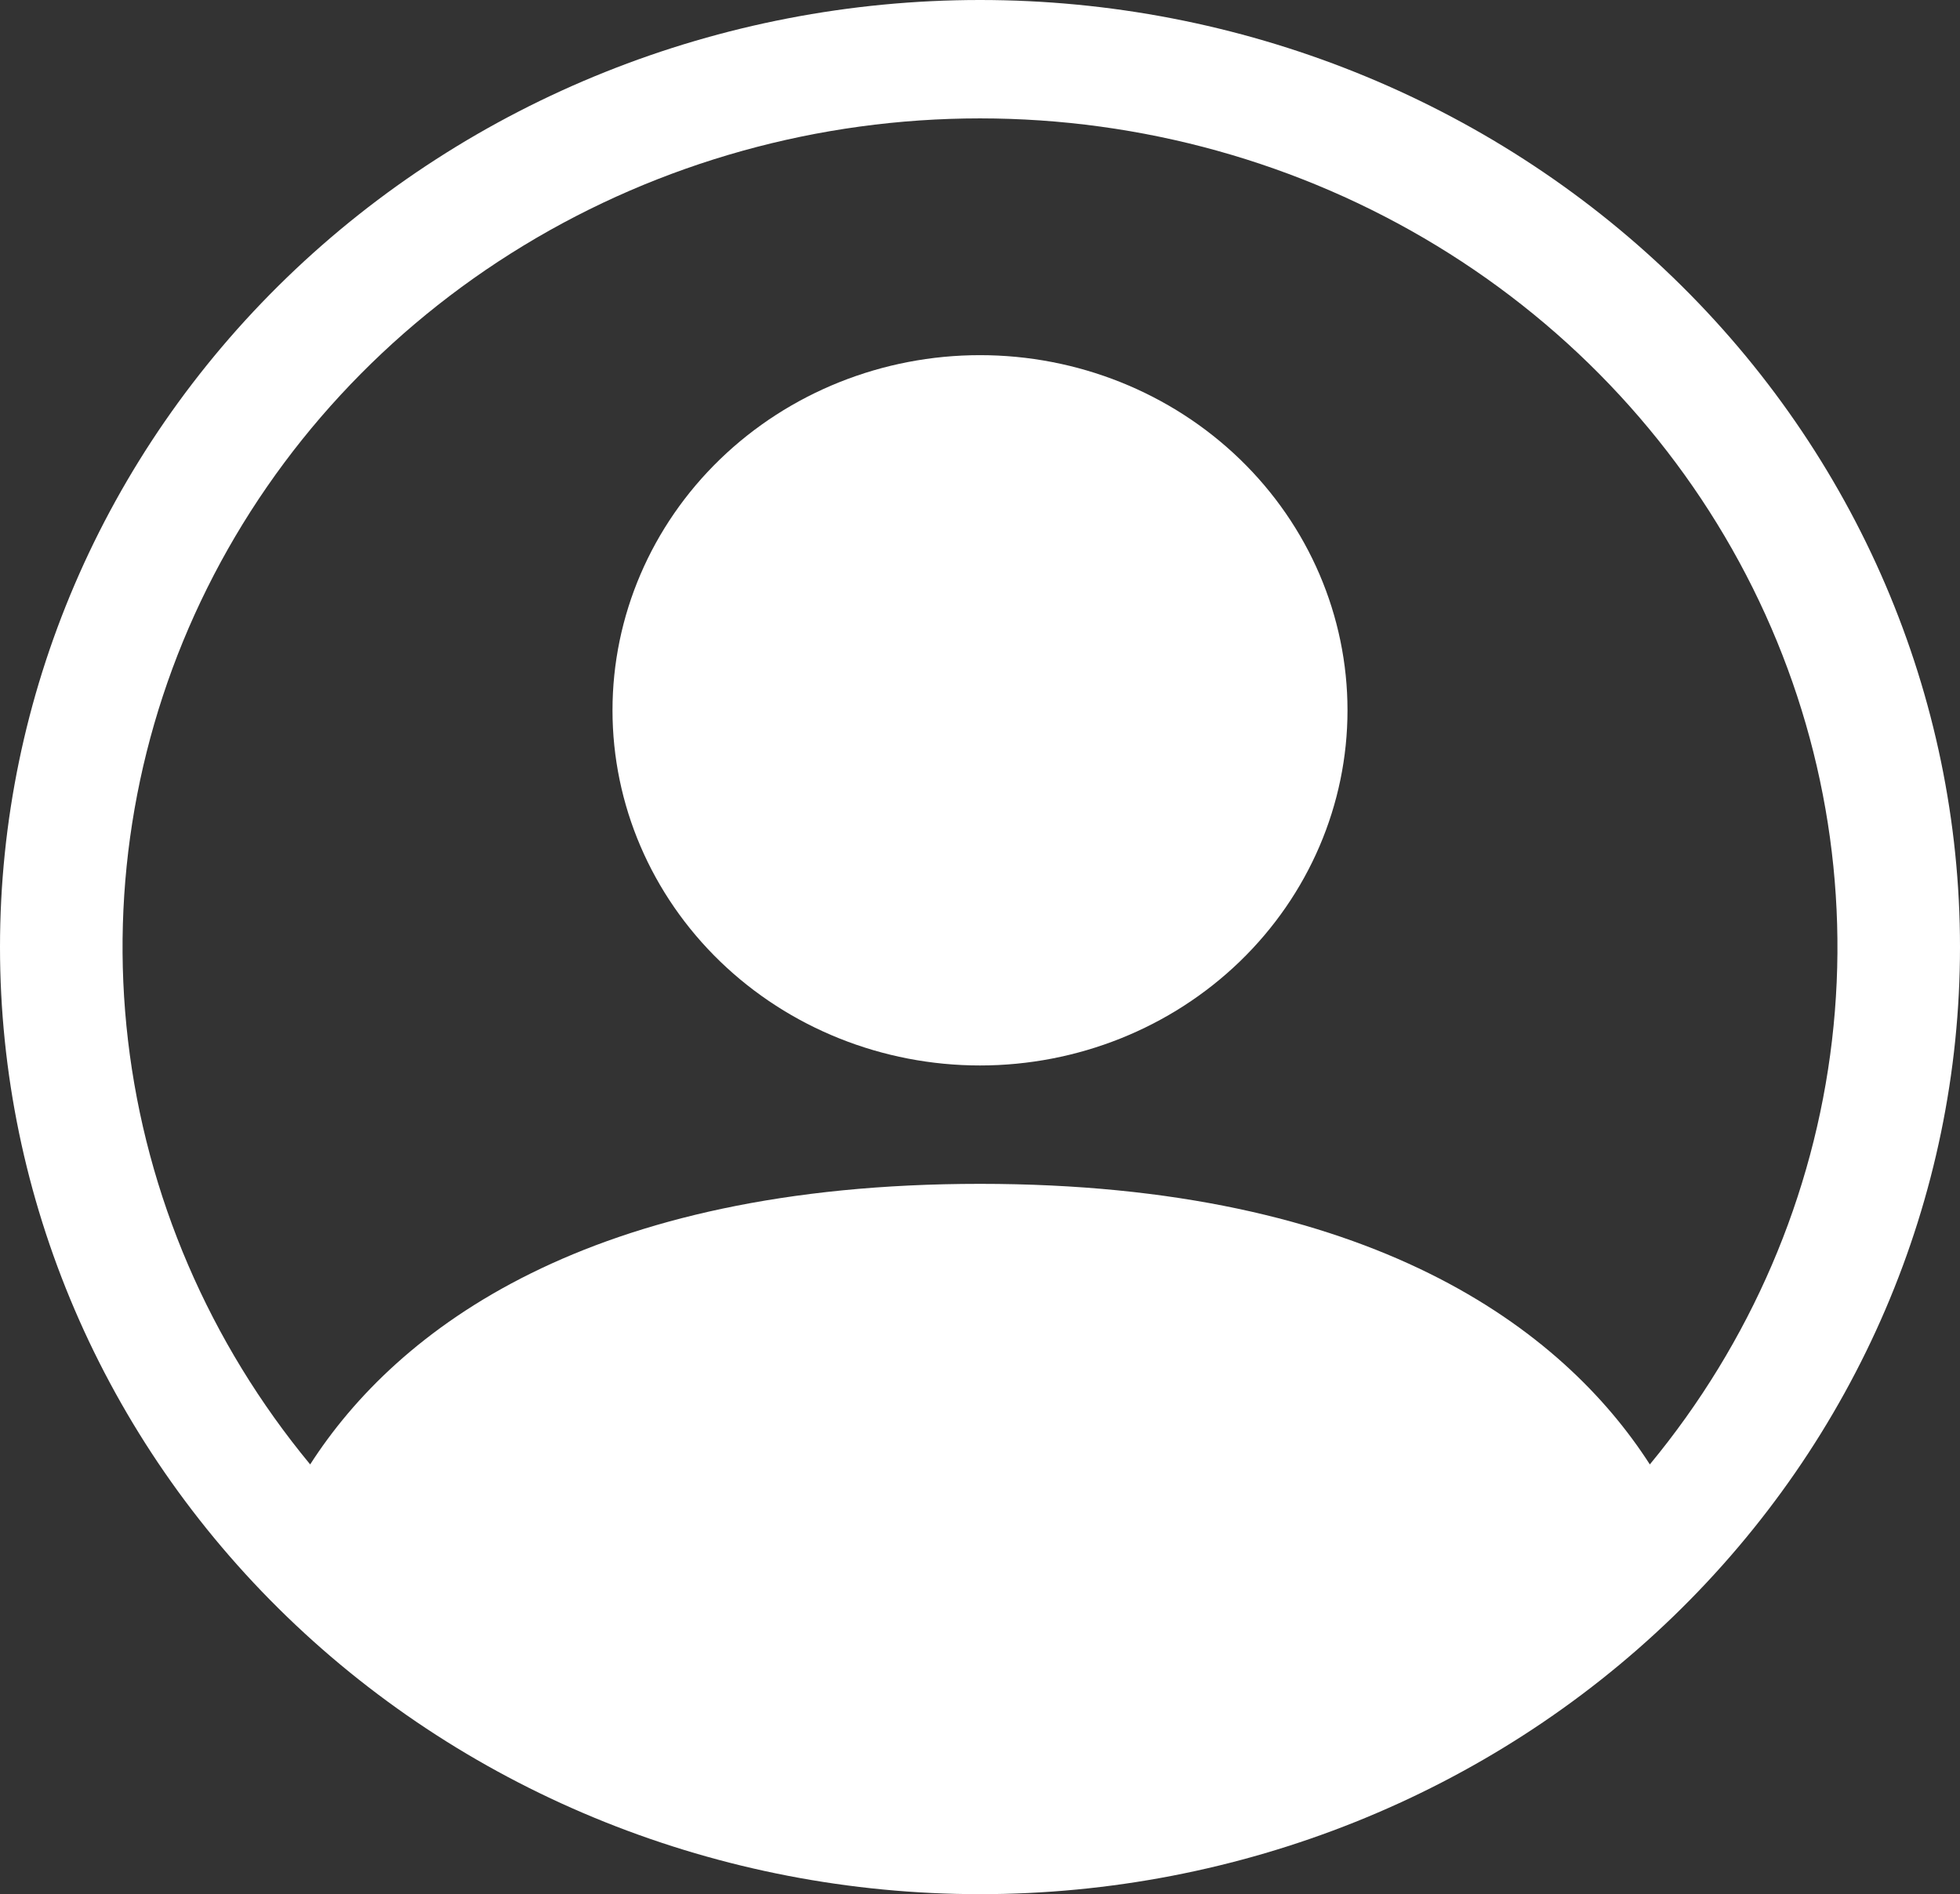 <svg width="358" height="346" viewBox="0 0 358 346" fill="none" xmlns="http://www.w3.org/2000/svg">
<rect x="0" y="0" width="358" height="346" fill="#333333" stroke="none"/>
<path d="M246.125 129.75C246.125 146.956 239.053 163.457 226.465 175.624C213.876 187.79 196.803 194.625 179 194.625C161.197 194.625 144.124 187.79 131.535 175.624C118.947 163.457 111.875 146.956 111.875 129.75C111.875 112.544 118.947 96.043 131.535 83.876C144.124 71.71 161.197 64.875 179 64.875C196.803 64.875 213.876 71.71 226.465 83.876C239.053 96.043 246.125 112.544 246.125 129.75Z" fill="white"/>
<path fill-rule="evenodd" clip-rule="evenodd" d="M0 173C0 127.118 18.859 83.114 52.428 50.67C85.997 18.227 131.526 0 179 0C226.474 0 272.003 18.227 305.572 50.67C339.141 83.114 358 127.118 358 173C358 218.882 339.141 262.886 305.572 295.329C272.003 327.773 226.474 346 179 346C131.526 346 85.997 327.773 52.428 295.329C18.859 262.886 0 218.882 0 173ZM179 21.625C149.505 21.627 120.609 29.677 95.64 44.851C70.67 60.024 50.641 81.704 37.858 107.394C25.074 133.084 20.057 161.741 23.382 190.066C26.707 218.39 38.24 245.232 56.654 267.501C72.54 242.762 107.512 216.25 179 216.25C250.488 216.25 285.438 242.741 301.347 267.501C319.76 245.232 331.293 218.39 334.618 190.066C337.943 161.741 332.926 133.084 320.142 107.394C307.359 81.704 287.33 60.024 262.36 44.851C237.391 29.677 208.495 21.627 179 21.625Z" fill="white"/>
</svg>
